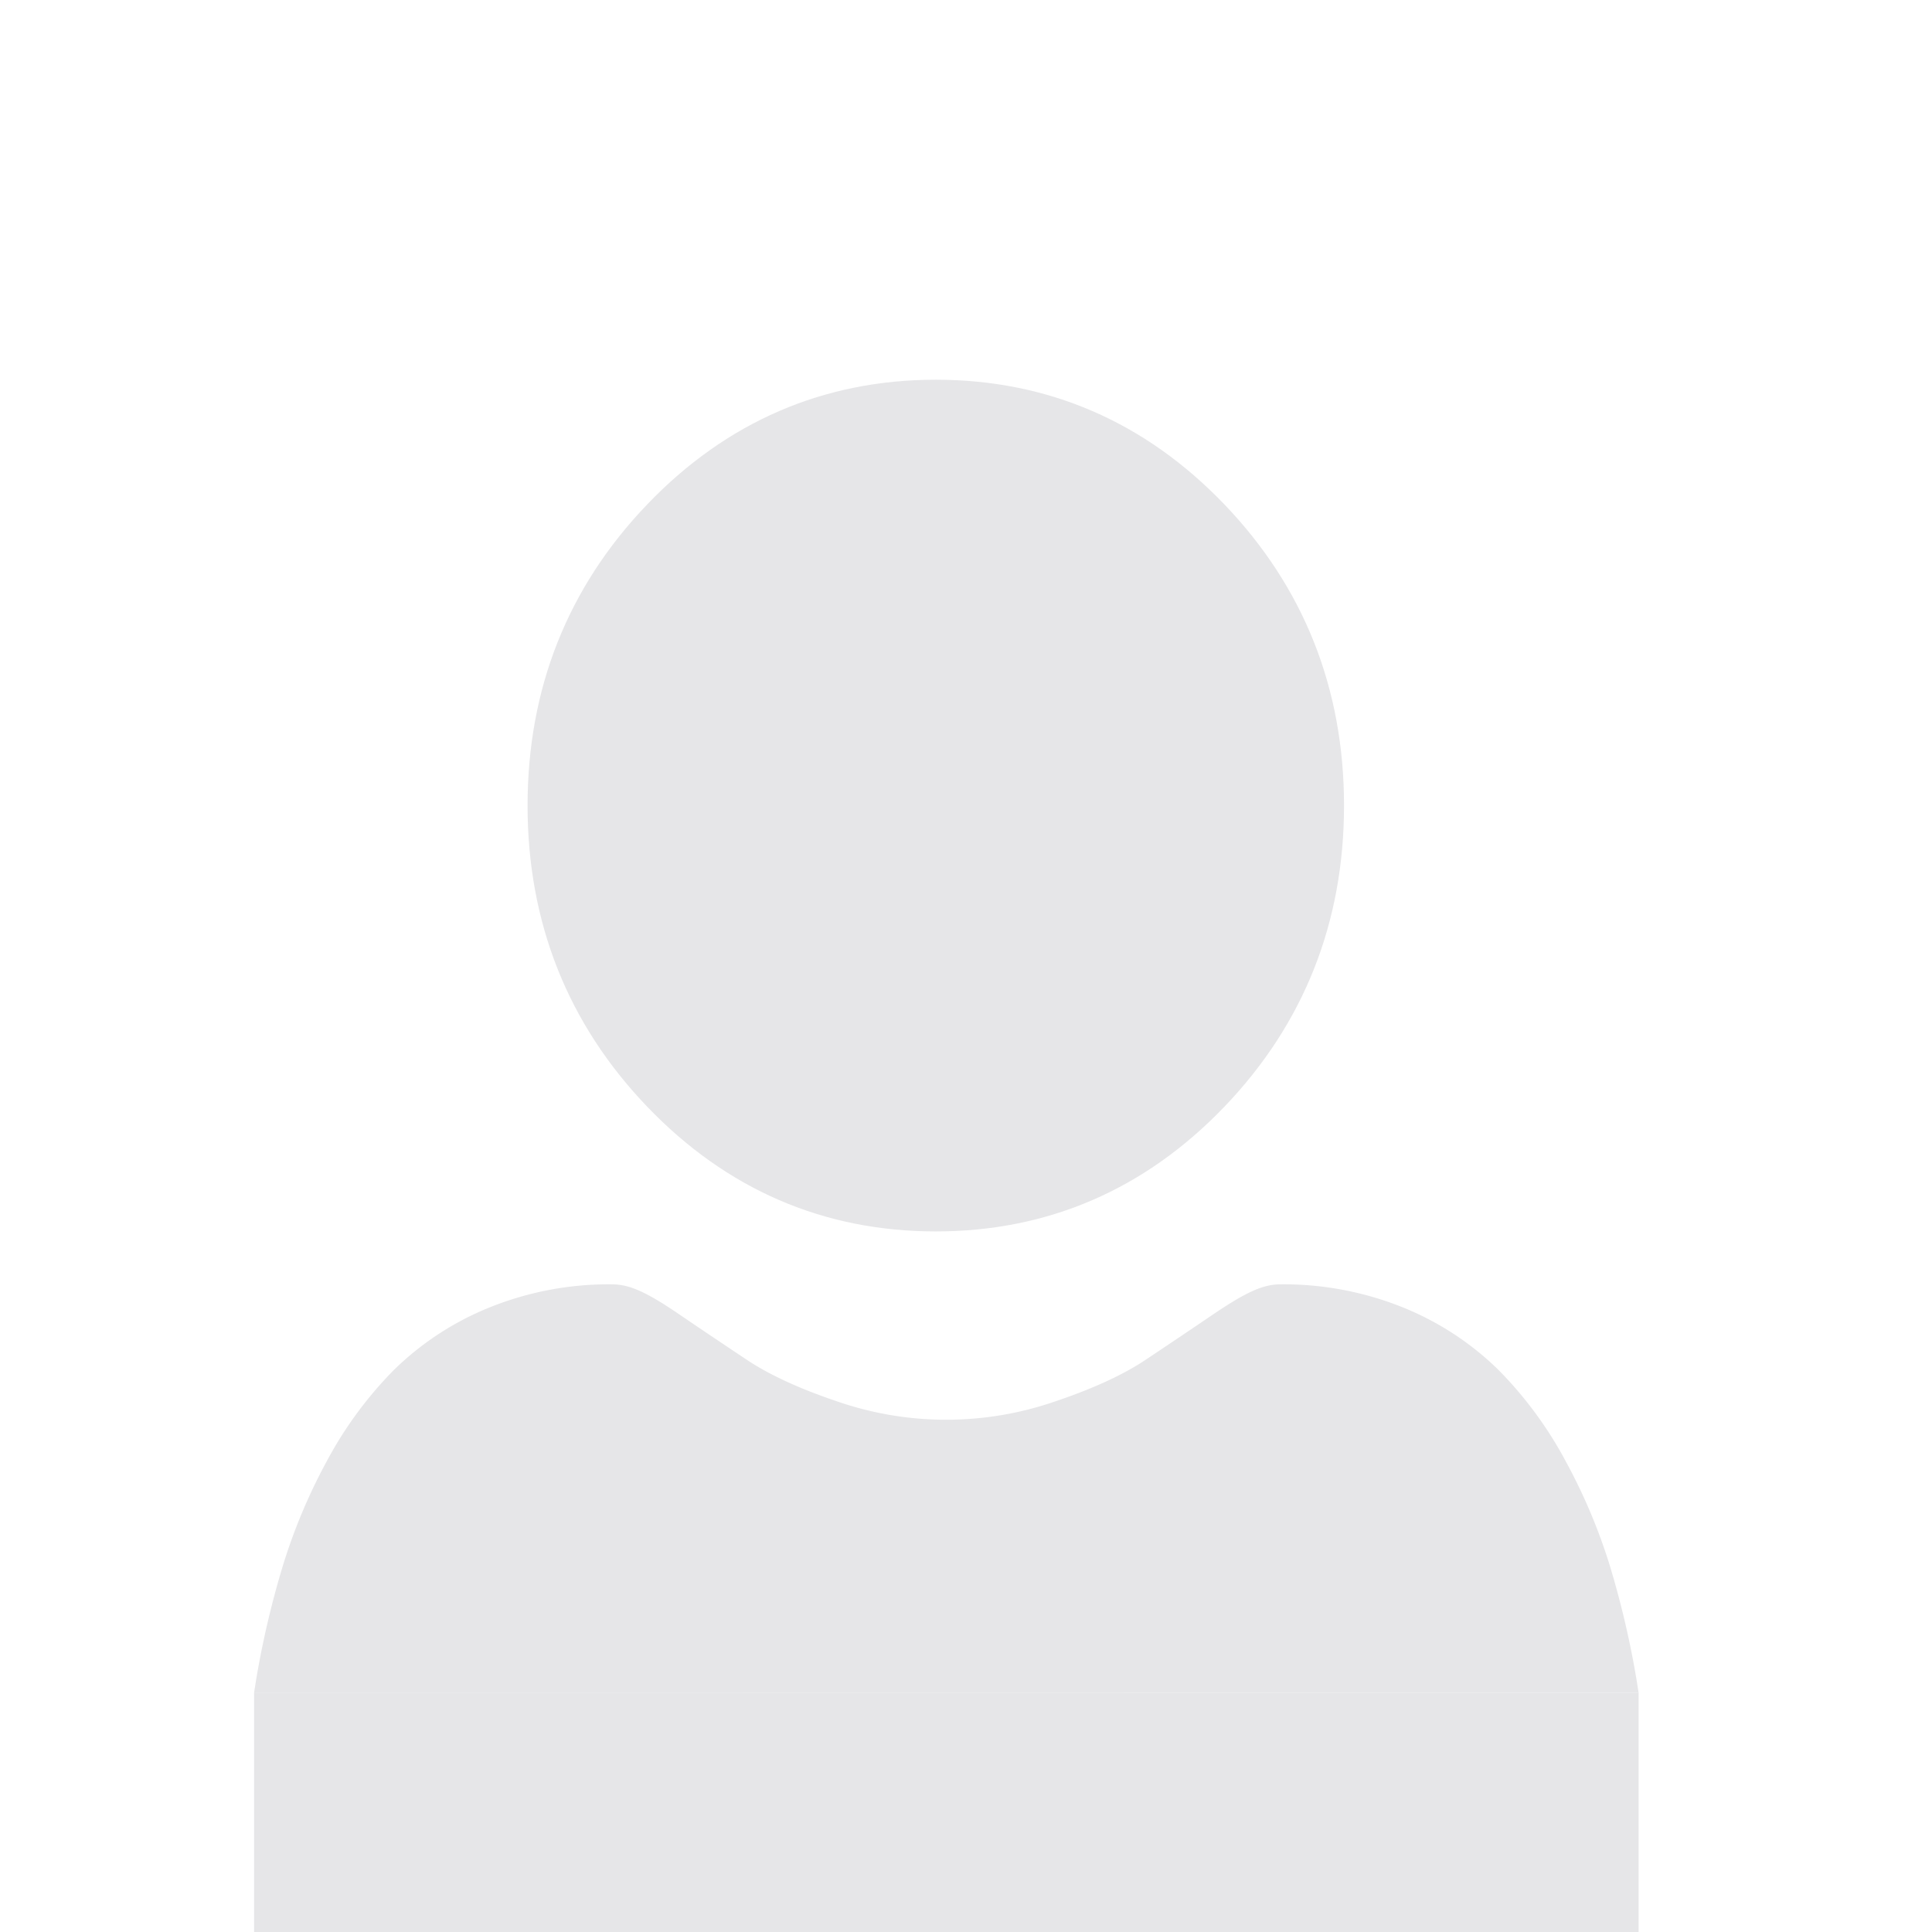 <svg id="Layer_1" data-name="Layer 1" xmlns="http://www.w3.org/2000/svg" viewBox="0 0 512 512"><defs><style>.cls-1{fill:#e6e6e8;}</style></defs><title>user</title><path class="cls-1" d="M248,326.34c29.72,0,55.46-11.12,76.49-33.06s31.69-48.79,31.69-79.8-10.66-57.85-31.69-79.79S277.69,100.63,248,100.63s-55.47,11.12-76.5,33.06-31.69,48.79-31.69,79.79,10.66,57.86,31.7,79.8S218.25,326.34,248,326.34Z"/><path class="cls-1" d="M434.25,448.61c-.21-1.3-.4-2.58-.62-3.89a242.55,242.55,0,0,0-7-29.77,150.75,150.75,0,0,0-11.73-27.76,104.58,104.58,0,0,0-17.69-24.05,77.72,77.72,0,0,0-25.42-16.66,84.63,84.63,0,0,0-32.43-6.12c-4.59,0-9,2-17.59,7.78-5.27,3.58-11.43,7.73-18.32,12.32-5.88,3.91-13.85,7.57-23.7,10.89a88.35,88.35,0,0,1-58,0c-9.84-3.31-17.81-7-23.69-10.89-6.81-4.54-13-8.69-18.33-12.33-8.55-5.81-13-7.77-17.58-7.77a84.41,84.41,0,0,0-32.43,6.13,77.65,77.65,0,0,0-25.42,16.65,104.26,104.26,0,0,0-17.68,24.05A150.46,150.46,0,0,0,74.94,415a243,243,0,0,0-7,29.77c-.22,1.31-.41,2.59-.62,3.89Z"/><rect class="cls-1" x="67.34" y="448.61" width="366.91" height="63.39"/></svg>